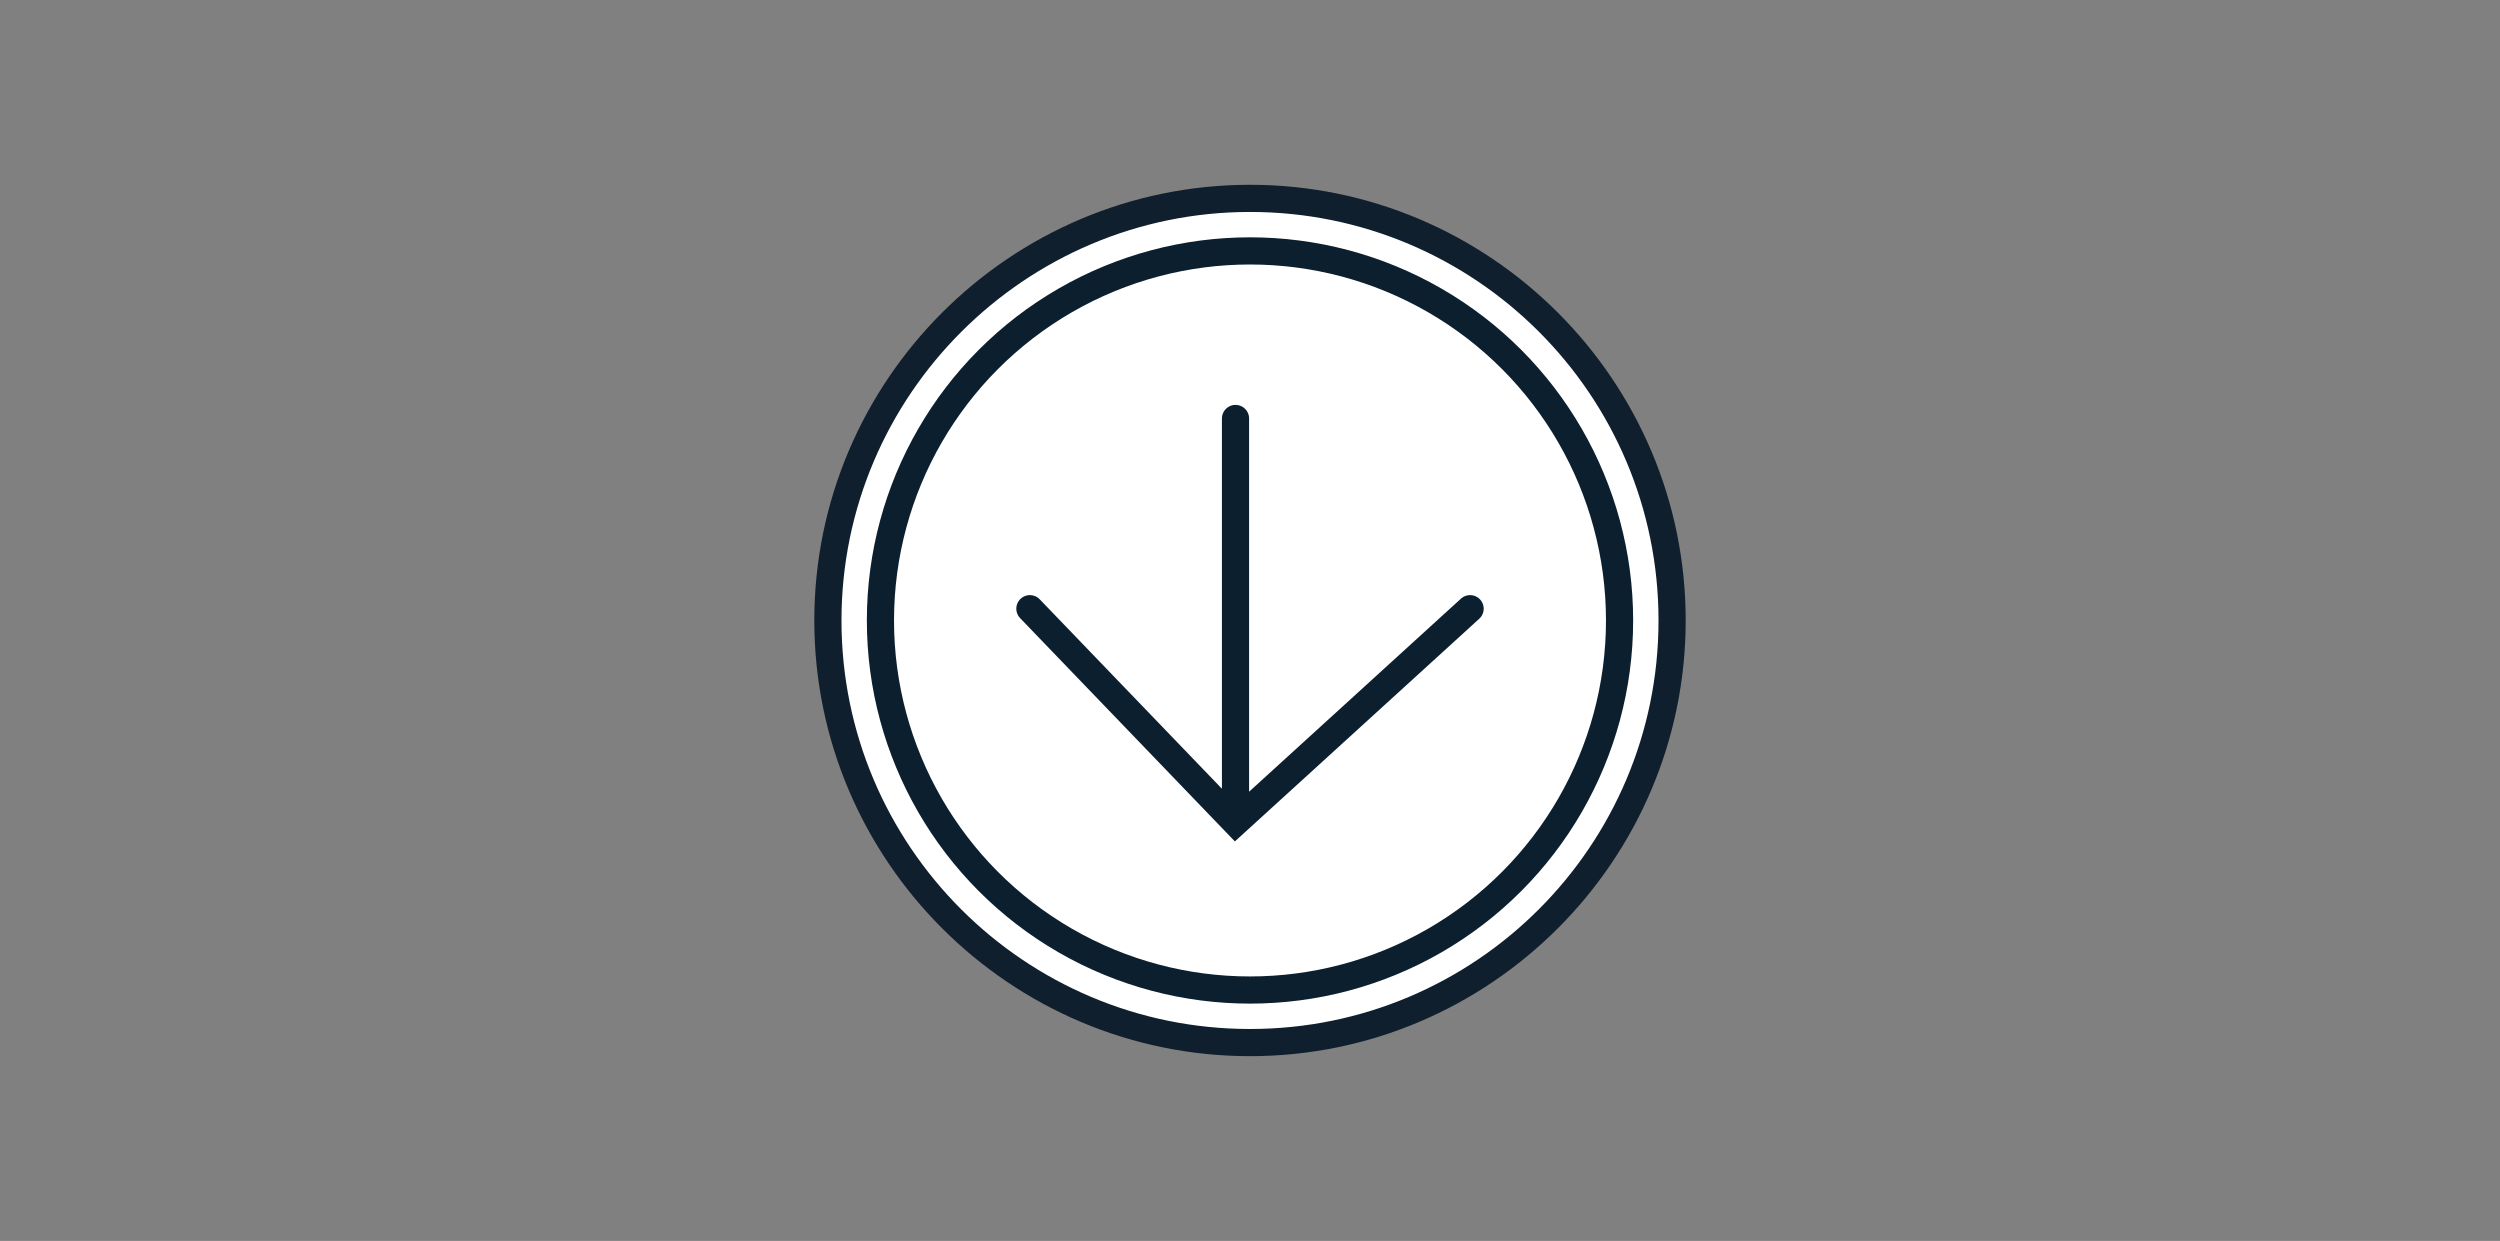 <svg xmlns="http://www.w3.org/2000/svg" xmlns:xlink="http://www.w3.org/1999/xlink" viewBox="0 0 276 137"><rect x="0" y="0" width="276" height="137" fill="#808080" stroke="none"/><defs><path id="a" d="M-227.9-470h-1.5v90h134v-90h-132.5zm0 3h131l-1.5-1.5v87l1.5-1.5h-131l1.5 1.5v-87l-1.5 1.5zm-21.5-23h174v130h-174v-130z"/></defs><clipPath id="b"><use xlink:href="#a" overflow="visible"/></clipPath><g clip-path="url(#b)"><defs><path id="c" d="M-227.9-468.5h131v87h-131z"/></defs></g><defs><path id="d" d="M-227.9-468.5h131v87h-131z"/></defs><defs><path id="e" d="M-222.9-465h-1.5v80h124v-80h-122.5zm0 3h121l-1.5-1.5v77l1.5-1.5h-121l1.5 1.5v-77l-1.5 1.5zm-21.5-23h164v120h-164v-120z"/></defs><clipPath id="f"><use xlink:href="#e" overflow="visible"/></clipPath><g clip-path="url(#f)"><defs><path id="g" d="M-222.9-463.5h121v77h-121z"/></defs></g><defs><path id="h" d="M-222.9-463.5h121v77h-121z"/></defs><defs><path id="i" d="M-157.9-450h-1.5v6h47v-6h-45.5zm0 3h44l-1.5-1.5v3l1.5-1.5h-44l1.5 1.5v-3l-1.5 1.5zm-21.5-23h87v46h-87v-46z"/></defs><clipPath id="j"><use xlink:href="#i" overflow="visible"/></clipPath><g clip-path="url(#j)"><defs><path id="k" d="M-157.9-448.5h44v3h-44z"/></defs></g><defs><path id="l" d="M-157.9-448.5h44v3h-44z"/></defs><defs><path id="m" d="M-157.9-444h-1.5v6h47v-6h-45.5zm0 3h44l-1.5-1.5v3l1.5-1.5h-44l1.5 1.5v-3l-1.5 1.5zm-21.5-23h87v46h-87v-46z"/></defs><clipPath id="n"><use xlink:href="#m" overflow="visible"/></clipPath><g clip-path="url(#n)"><defs><path id="o" d="M-157.9-442.5h44v3h-44z"/></defs></g><defs><path id="p" d="M-157.9-442.5h44v3h-44z"/></defs><defs><path id="q" d="M-157.9-438h-1.5v6h47v-6h-45.5zm0 3h44l-1.5-1.5v3l1.5-1.5h-44l1.5 1.5v-3l-1.5 1.5zm-21.5-23h87v46h-87v-46z"/></defs><clipPath id="r"><use xlink:href="#q" overflow="visible"/></clipPath><g clip-path="url(#r)"><defs><path id="s" d="M-157.9-436.5h44v3h-44z"/></defs></g><defs><path id="t" d="M-157.9-436.5h44v3h-44z"/></defs><defs><path id="u" d="M-157.9-432h-1.5v6h47v-6h-45.5zm0 3h44l-1.5-1.5v3l1.5-1.5h-44l1.5 1.5v-3l-1.5 1.5zm-21.5-23h87v46h-87v-46z"/></defs><clipPath id="v"><use xlink:href="#u" overflow="visible"/></clipPath><g clip-path="url(#v)"><defs><path id="w" d="M-157.9-430.5h44v3h-44z"/></defs></g><defs><path id="x" d="M-157.9-430.5h44v3h-44z"/></defs><defs><path id="y" d="M366.9-268.6h-1.5v38h142v-25.1l-.4-.4-11.4-12-.4-.5H366.9zm0 3h127.6l-1.1-.5 11.4 12-.4-1v23l1.5-1.5h-139l1.5 1.5v-35l-1.5 1.5zm-21.5-23h182v78h-182v-78z"/></defs><clipPath id="z"><use xlink:href="#y" overflow="visible"/></clipPath><g clip-path="url(#z)"><defs><path id="A" d="M366.9-267.1h127.6l11.4 12v23h-139z"/></defs></g><defs><path id="B" d="M366.9-267.1h127.6l11.4 12v23h-139z"/></defs><defs><path id="C" d="M399.9-217.2c-8 0-14.5-6.5-14.5-14.5s6.5-14.5 14.5-14.5 14.5 6.5 14.5 14.5-6.5 14.5-14.5 14.5zm0 3c9.7 0 17.5-7.8 17.5-17.5s-7.8-17.5-17.5-17.5-17.5 7.8-17.5 17.5 7.9 17.5 17.5 17.5zm-37.5-55h75v75h-75v-75z"/></defs><clipPath id="D"><use xlink:href="#C" overflow="visible"/></clipPath><g clip-path="url(#D)"><defs><circle id="E" cx="399.9" cy="-231.7" r="16"/></defs></g><defs><circle id="F" cx="399.9" cy="-231.7" r="16"/></defs><defs><path id="G" d="M399.9-224.2c-4.1 0-7.5-3.4-7.5-7.5s3.4-7.5 7.5-7.5 7.5 3.4 7.5 7.5c0 4.2-3.3 7.5-7.5 7.5zm0 3c5.8 0 10.5-4.7 10.5-10.5s-4.7-10.5-10.5-10.5-10.5 4.7-10.5 10.5 4.7 10.5 10.5 10.5zm-30.5-41h61v61h-61v-61z"/></defs><clipPath id="H"><use xlink:href="#G" overflow="visible"/></clipPath><g clip-path="url(#H)"><defs><circle id="I" cx="399.9" cy="-231.7" r="9"/></defs></g><defs><circle id="J" cx="399.9" cy="-231.7" r="9"/></defs><defs><path id="K" d="M466.2-217.2c-8 0-14.5-6.5-14.5-14.5s6.5-14.5 14.5-14.5 14.5 6.5 14.5 14.5-6.5 14.5-14.5 14.5zm0 3c9.7 0 17.5-7.8 17.5-17.5s-7.8-17.5-17.5-17.5-17.5 7.8-17.5 17.5 7.8 17.5 17.5 17.5zm-37.5-55h75v75h-75v-75z"/></defs><clipPath id="L"><use xlink:href="#K" overflow="visible"/></clipPath><g clip-path="url(#L)"><defs><circle id="M" cx="466.2" cy="-231.7" r="16"/></defs></g><defs><circle id="N" cx="466.2" cy="-231.7" r="16"/></defs><defs><path id="O" d="M466.4-272l-7.7-15.6h-27.2v15.6h34.9zm-75.2 0l7.4-15.6h27.2v15.6h-34.6zm-10.3 5.3l14.1-26.9h66.8l15.3 27.9-96.2-1z"/></defs><defs><path id="P" d="M466.2-224.2c-4.1 0-7.5-3.4-7.5-7.5s3.4-7.5 7.5-7.5 7.5 3.4 7.5 7.5c0 4.2-3.4 7.5-7.5 7.5zm0 3c5.8 0 10.5-4.7 10.5-10.5s-4.7-10.5-10.5-10.5-10.5 4.7-10.5 10.5 4.7 10.5 10.5 10.5zm-30.5-41h61v61h-61v-61z"/></defs><clipPath id="Q"><use xlink:href="#P" overflow="visible"/></clipPath><g clip-path="url(#Q)"><defs><circle id="R" cx="466.2" cy="-231.7" r="9"/></defs></g><g><defs><circle id="S" cx="466.2" cy="-231.7" r="9"/></defs></g><g><circle fill="#FFF" cx="138" cy="68.5" r="46.6"/><path fill="#0F1F2D" d="M138 116.6c-26.5 0-48.1-21.6-48.1-48.1s21.6-48.1 48.1-48.1 48.1 21.6 48.1 48.1-21.6 48.1-48.1 48.1zm0-93.2c-24.8 0-45.1 20.2-45.1 45.1s20.2 45.1 45.1 45.1 45.1-20.2 45.1-45.1-20.2-45.1-45.1-45.1z"/></g><circle fill="#FFF" stroke="#0C1F2E" stroke-width="3" stroke-miterlimit="10" cx="138" cy="68.5" r="40.8"/><g fill="none" stroke="#0C1F2E" stroke-width="3" stroke-linecap="round" stroke-miterlimit="10"><path d="M136.4 88.9V46.2m-22.7 21l22.7 23.6 25.9-23.6"/></g></svg>